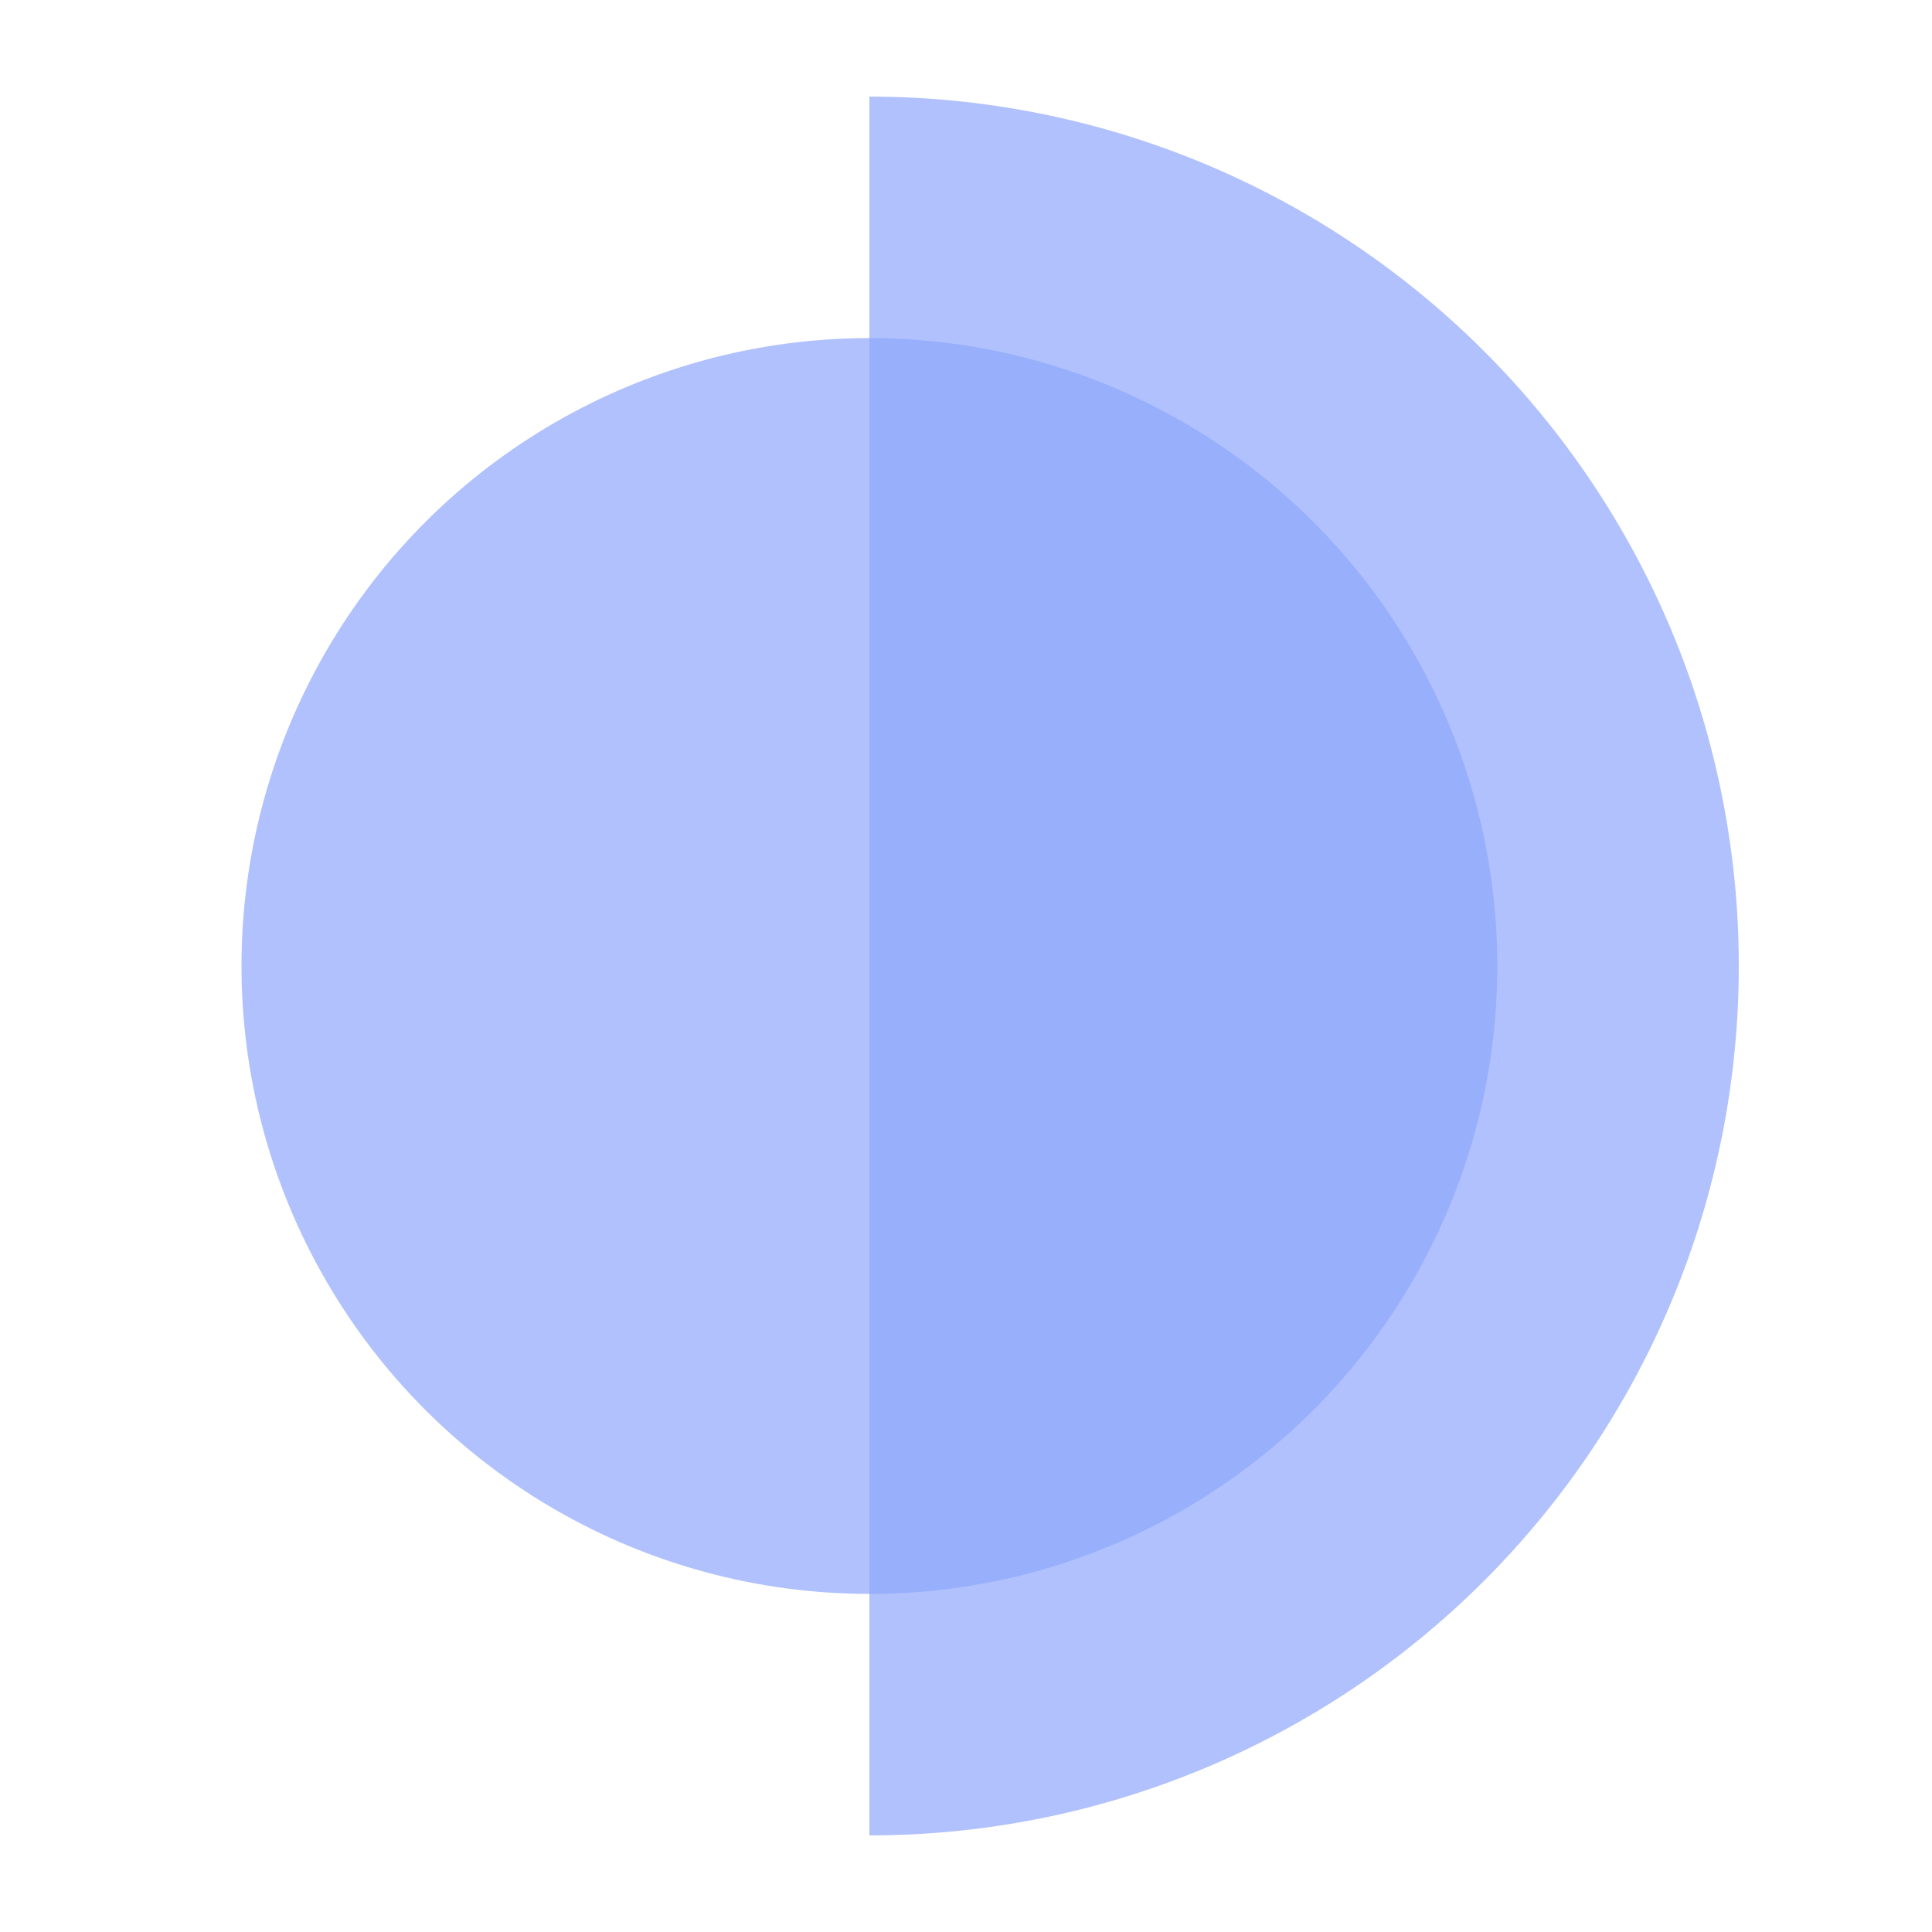 <svg width="32" height="32" viewBox="0 0 32 32" fill="none" xmlns="http://www.w3.org/2000/svg">
<path opacity="0.7" d="M14.4 1.6C16.291 1.6 18.164 1.973 19.911 2.696C21.658 3.42 23.245 4.481 24.582 5.818C25.919 7.155 26.98 8.742 27.704 10.489C28.428 12.236 28.8 14.109 28.8 16C28.8 17.891 28.428 19.764 27.704 21.511C26.98 23.258 25.919 24.845 24.582 26.182C23.245 27.52 21.658 28.58 19.911 29.304C18.164 30.028 16.291 30.4 14.4 30.4L14.4 1.6Z" fill="#8FA7FD"/>
<circle opacity="0.7" cx="14.4" cy="16" r="10.4" transform="rotate(-90 14.4 16)" fill="#8FA7FD"/>
</svg>
